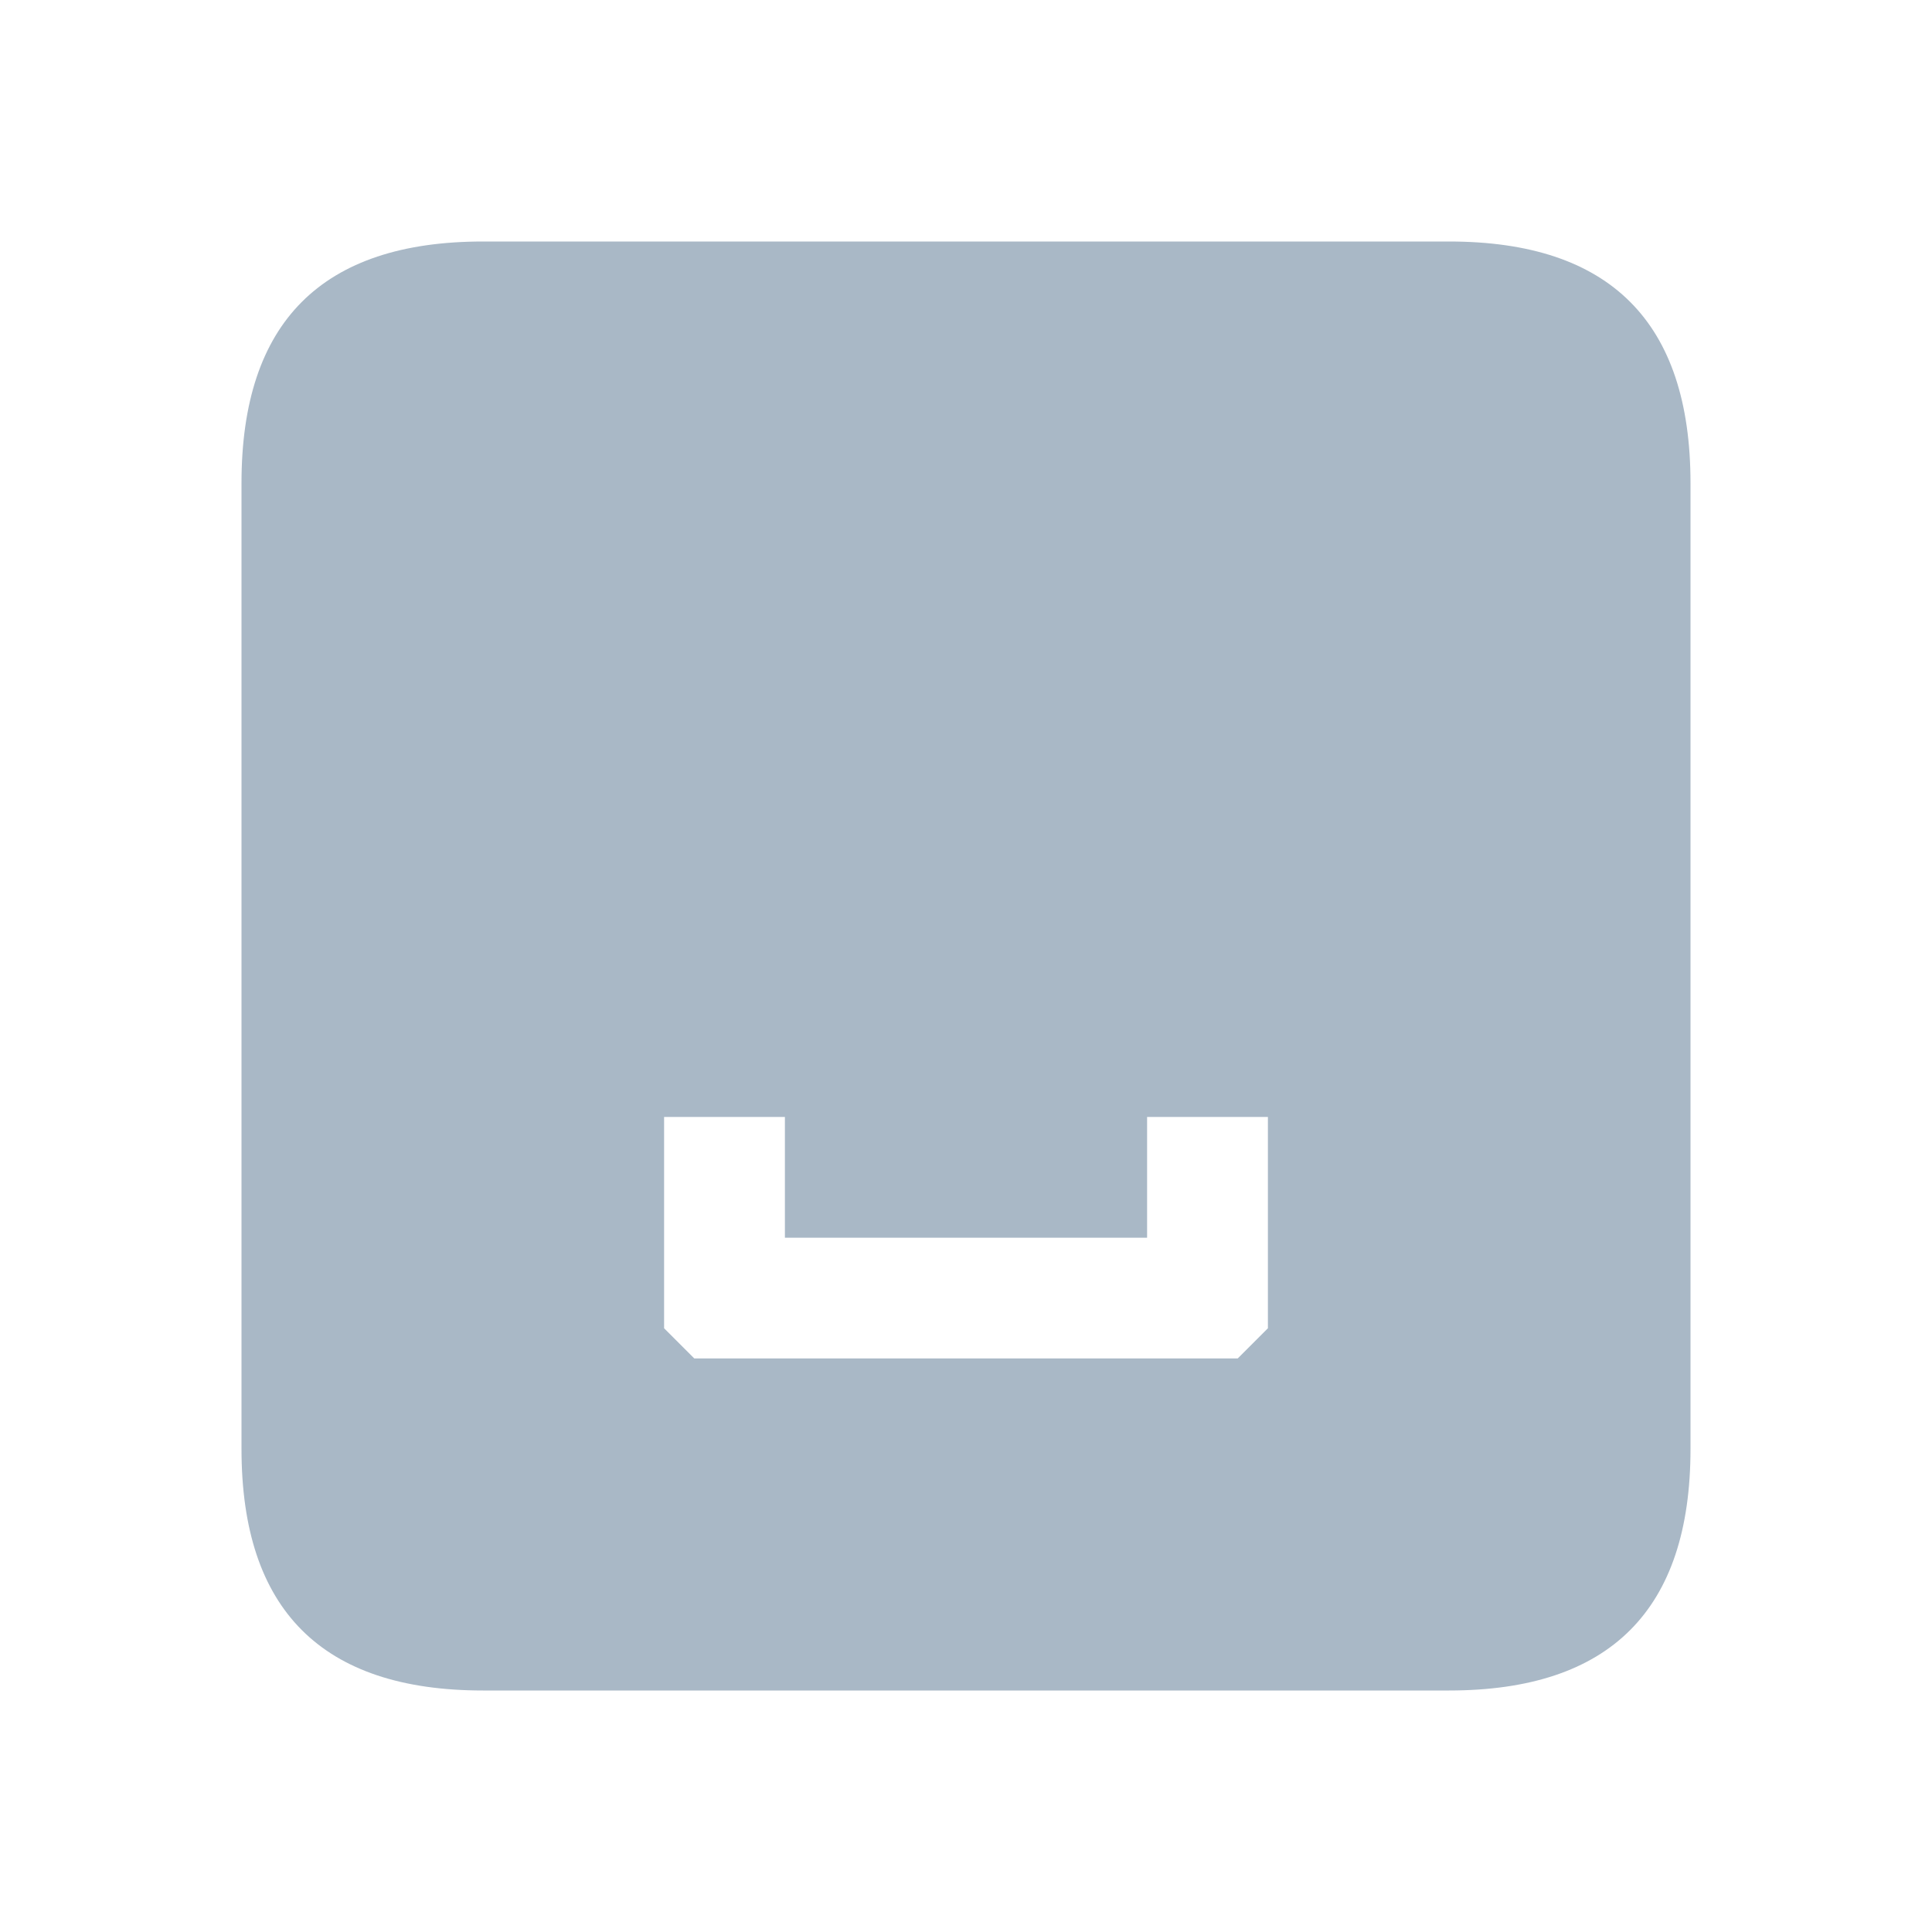 <svg width="30" height="30" viewBox="0 0 30 30" fill="none" xmlns="http://www.w3.org/2000/svg">
<g id="keyboard_space_icon">
<g id="Group">
<path id="Vector" d="M7.5 3.75H22.5C25 3.75 26.25 5 26.25 7.5V22.5C26.25 25 25 26.25 22.5 26.25H7.5C5 26.25 3.75 25 3.75 22.5V7.5C3.75 5 5 3.75 7.5 3.75ZM12.188 19.219V17.344H10.312V20.625L10.781 21.094H19.219L19.688 20.625V17.344H17.812V19.219H12.188Z" fill="#A9B8C6"/>
</g>
</g>
</svg>
